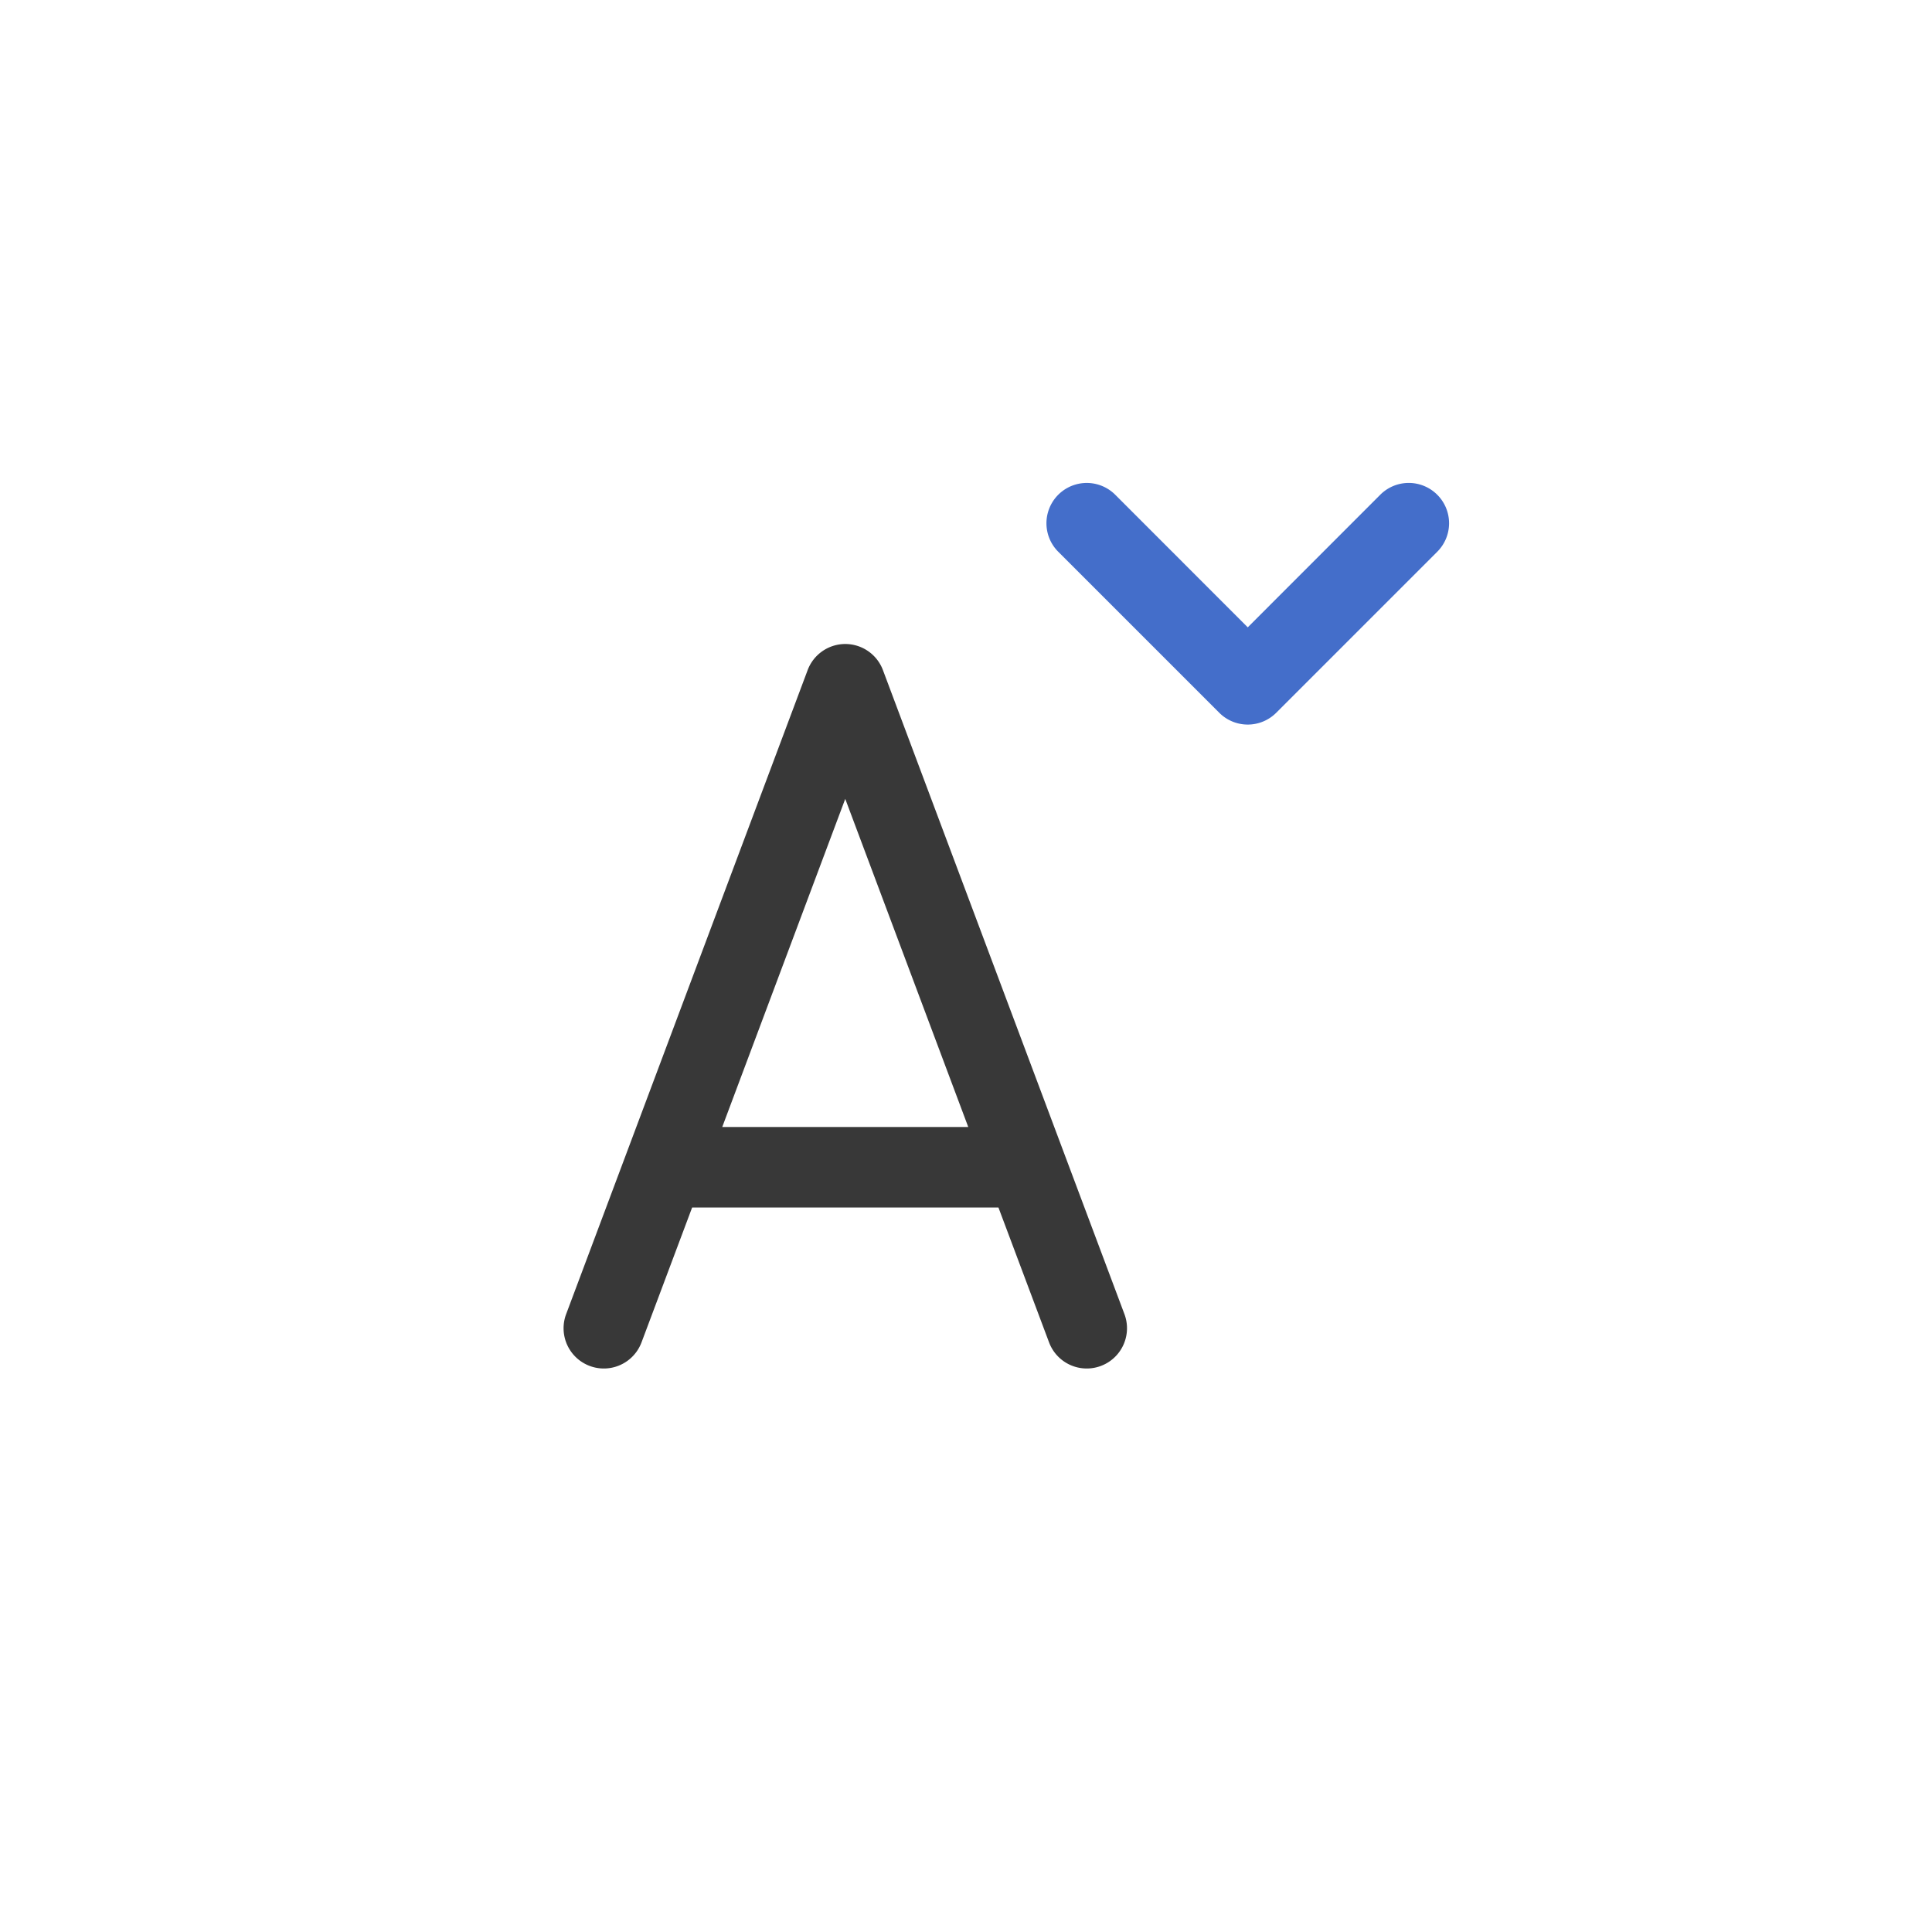 <svg xmlns="http://www.w3.org/2000/svg" width="24" height="24" fill="none" viewBox="0 0 24 24">
  <path fill="#383838" fill-rule="evenodd" d="M10.5 8a.5.5 0 0 1 .468.324l2.25 6 .75 2a.5.5 0 0 1-.936.352L12.403 15H8.598l-.629 1.676a.5.5 0 0 1-.936-.352l.75-2 2.25-6A.5.5 0 0 1 10.5 8Zm-1.528 6h3.056L10.5 9.924 8.972 14Z" clip-rule="evenodd"/>
  <path fill="#446ECA" fill-rule="evenodd" d="M17.854 6.146a.5.5 0 0 0-.708 0L15.5 7.793l-1.646-1.647a.5.5 0 0 0-.708.708l2 2a.5.5 0 0 0 .708 0l2-2a.5.5 0 0 0 0-.708Z" clip-rule="evenodd"/>
</svg>
